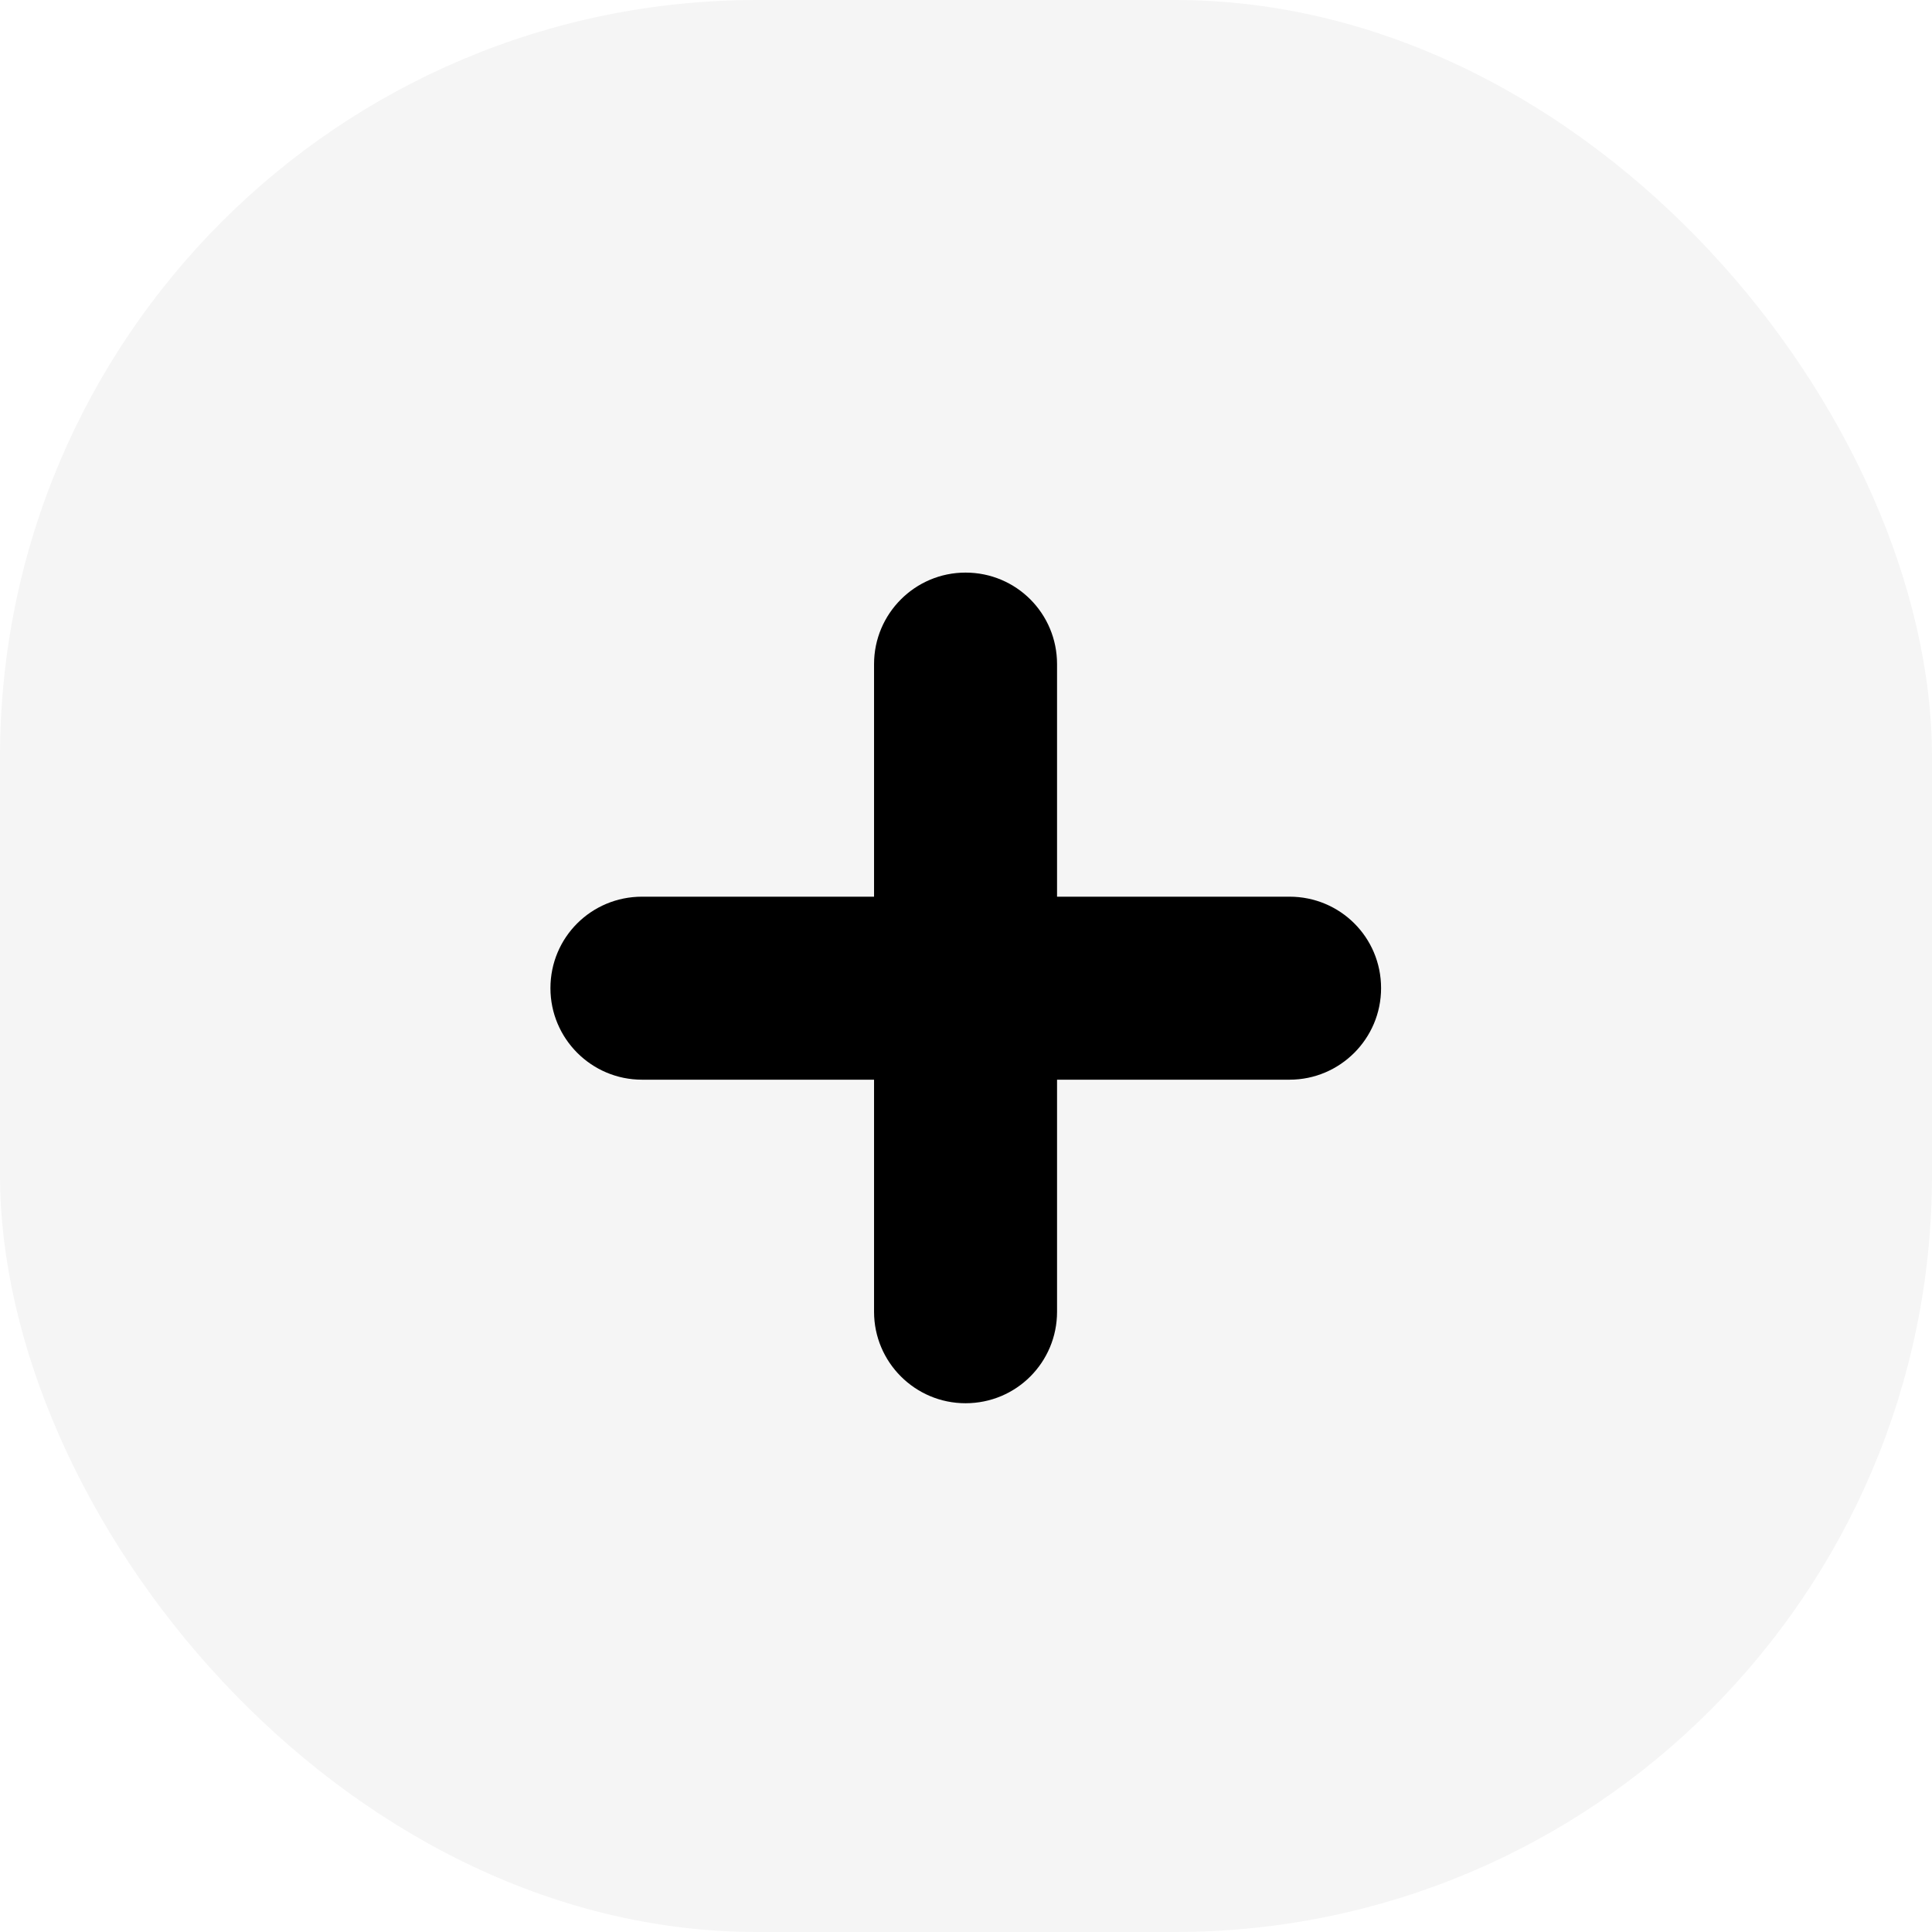 <svg xmlns="http://www.w3.org/2000/svg" width="32" height="32" fill="none" viewBox="0 0 32 32"><rect width="32" height="32" fill="#000" opacity=".04" rx="12.54"/><path fill="#000" d="M10.633 17.883H14.477V21.727C14.477 22.562 15.156 23.242 15.992 23.242C16.836 23.242 17.508 22.562 17.508 21.727V17.883H21.359C22.195 17.883 22.875 17.203 22.875 16.367C22.875 15.523 22.195 14.852 21.359 14.852H17.508V11C17.508 10.164 16.836 9.484 15.992 9.484C15.156 9.484 14.477 10.164 14.477 11V14.852H10.633C9.797 14.852 9.117 15.523 9.117 16.367C9.117 17.203 9.797 17.883 10.633 17.883Z"/></svg>